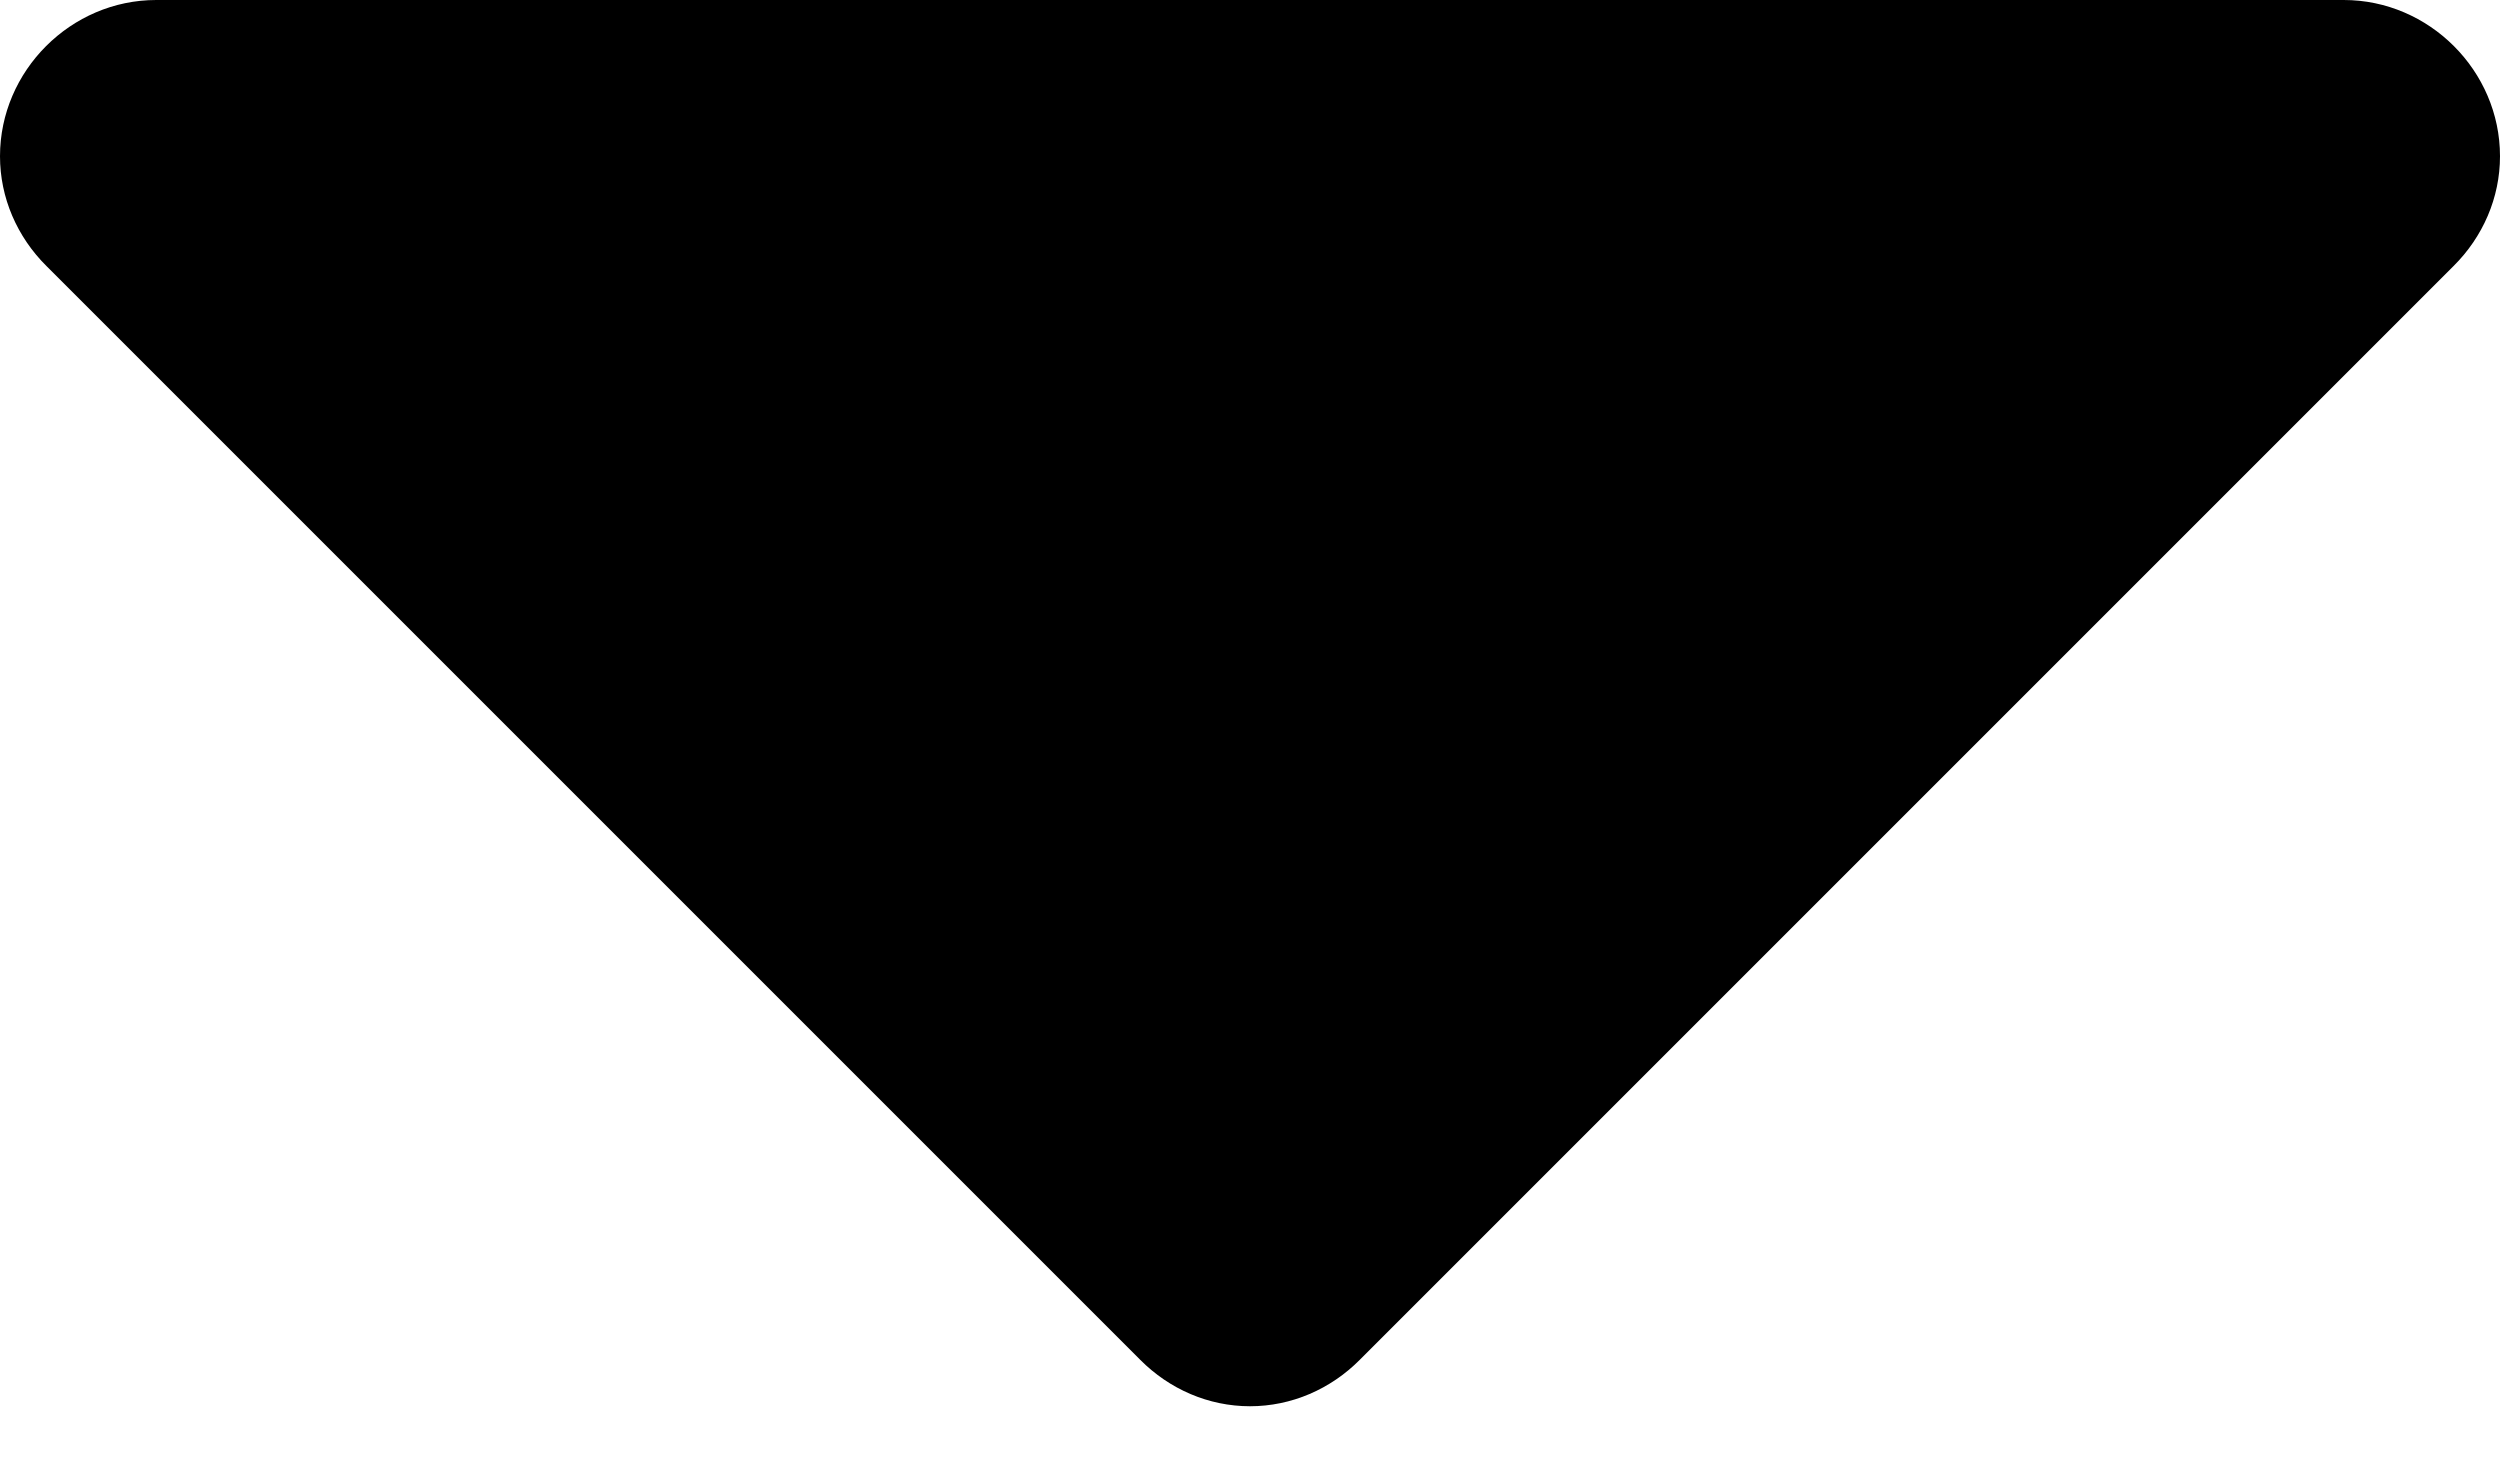 <svg width="12" height="7" viewBox="0 0 12 7" fill="none" xmlns="http://www.w3.org/2000/svg">
<path id="caret-down - FontAwesome" fill-rule="evenodd" clip-rule="evenodd" d="M12 0.75C12 0.949 11.918 1.137 11.777 1.277L6.527 6.527C6.387 6.668 6.199 6.75 6 6.75C5.801 6.75 5.613 6.668 5.473 6.527L0.223 1.277C0.082 1.137 0 0.949 0 0.75C0 0.34 0.34 0 0.75 0H11.25C11.66 0 12 0.34 12 0.75Z" fill="black"/>
</svg>
